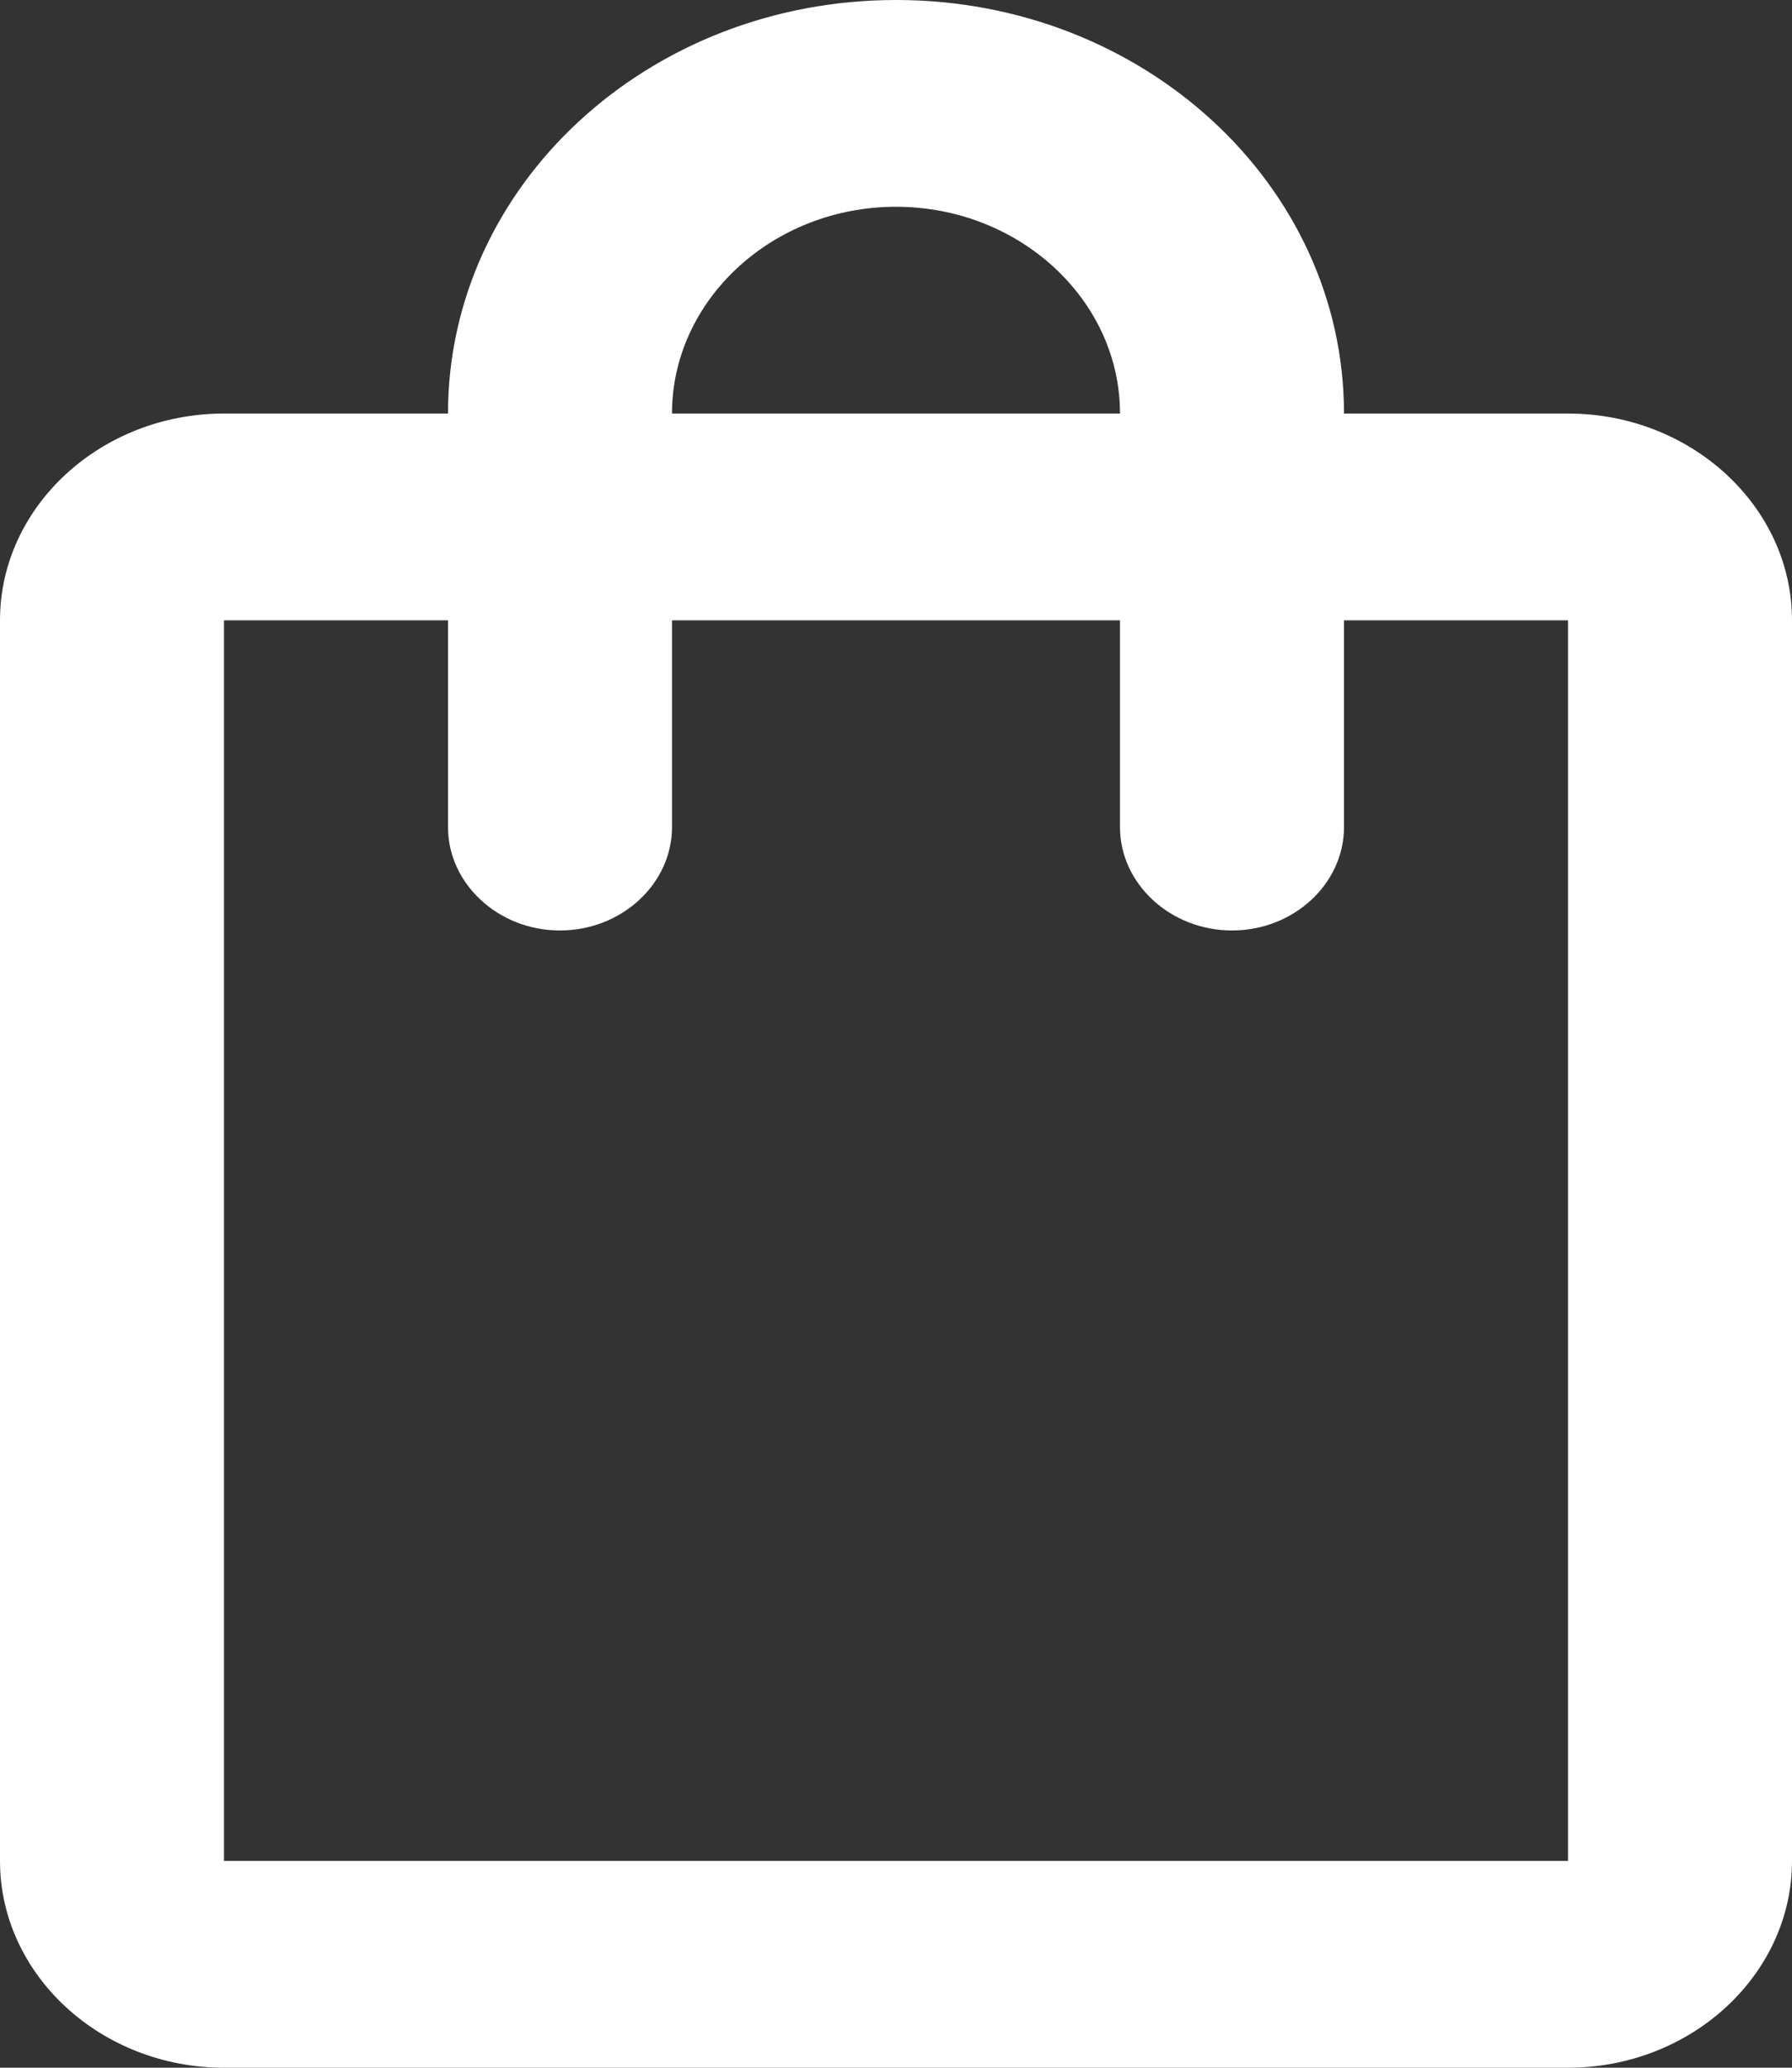 <svg width="13" height="15" viewBox="0 0 13 15" fill="none" xmlns="http://www.w3.org/2000/svg">
<rect x="0" y="0" width="13" height="15" fill="#333333" stroke="none"/>
<path d="M11.375 3H9.75C9.75 1.343 8.296 0 6.5 0C4.704 0 3.25 1.343 3.25 3H1.625C0.731 3 0 3.675 0 4.5V13.5C0 14.325 0.731 15 1.625 15H11.375C12.269 15 13 14.325 13 13.5V4.5C13 3.675 12.269 3 11.375 3ZM6.5 1.5C7.394 1.5 8.125 2.175 8.125 3H4.875C4.875 2.175 5.606 1.5 6.5 1.5ZM11.375 13.5H1.625V4.5H3.25V6C3.25 6.412 3.616 6.75 4.062 6.75C4.509 6.75 4.875 6.412 4.875 6V4.5H8.125V6C8.125 6.412 8.491 6.75 8.938 6.75C9.384 6.75 9.75 6.412 9.75 6V4.5H11.375V13.5Z" fill="#fff"/>
</svg>
